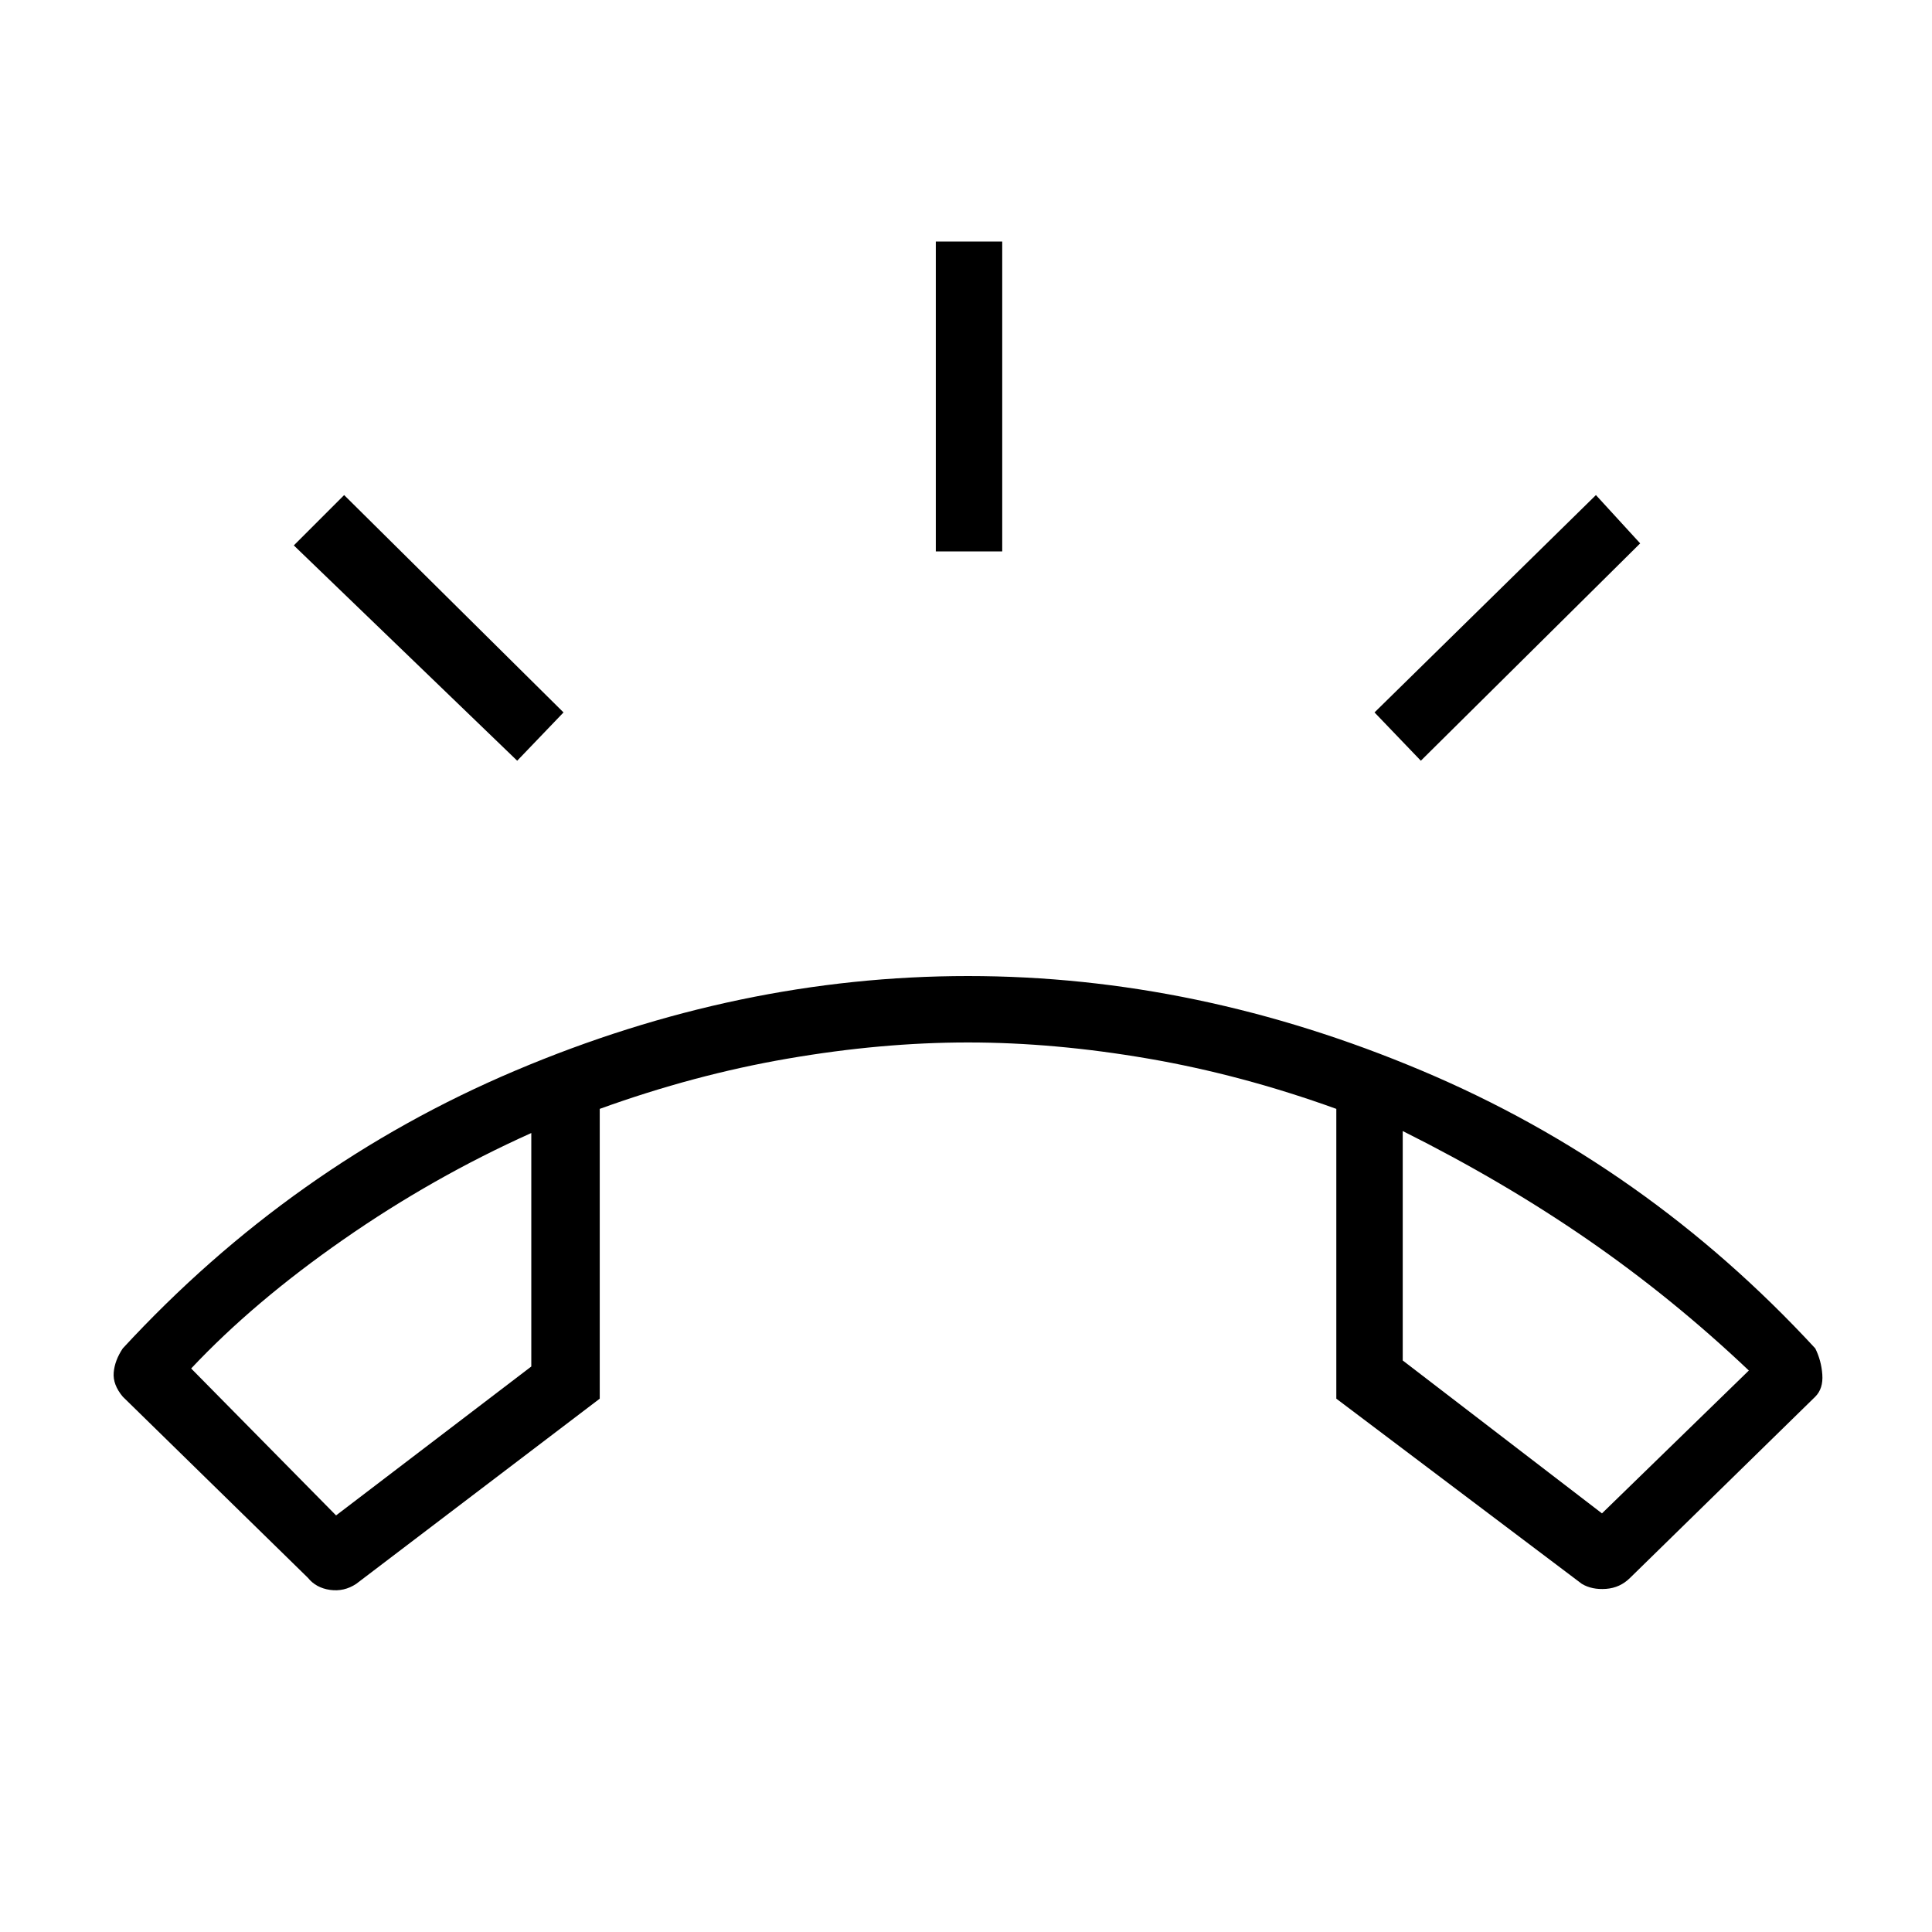 <svg xmlns="http://www.w3.org/2000/svg" height="40" width="40"><path d="M20.042 20.208Q24.792 20.208 29.437 22.167Q34.083 24.125 37.583 27.917Q37.708 28.167 37.729 28.458Q37.75 28.75 37.583 28.917L33.75 32.667Q33.542 32.875 33.25 32.896Q32.958 32.917 32.75 32.792L27.667 28.958V22.958Q25.708 22.25 23.771 21.917Q21.833 21.583 20.042 21.583Q18.25 21.583 16.312 21.917Q14.375 22.25 12.417 22.958V28.958L7.375 32.792Q7.125 32.958 6.833 32.917Q6.542 32.875 6.375 32.667L2.542 28.917Q2.333 28.667 2.354 28.417Q2.375 28.167 2.542 27.917Q6.042 24.125 10.667 22.167Q15.292 20.208 20.042 20.208ZM6.958 31.375 11 28.292V23.458Q8.958 24.375 7.104 25.667Q5.25 26.958 3.958 28.333ZM33.167 31.333 36.208 28.375Q34.625 26.875 32.875 25.667Q31.125 24.458 29.042 23.417V28.167ZM19.375 11.417V5H20.75V11.417ZM29.417 15.75 28.458 14.75 33.042 10.25 33.958 11.25ZM10.708 15.75 6.083 11.292 7.125 10.25 11.667 14.75ZM29.042 23.417Q29.042 23.417 29.042 23.417Q29.042 23.417 29.042 23.417ZM11 23.458Q11 23.458 11 23.458Q11 23.458 11 23.458Z"/></svg>